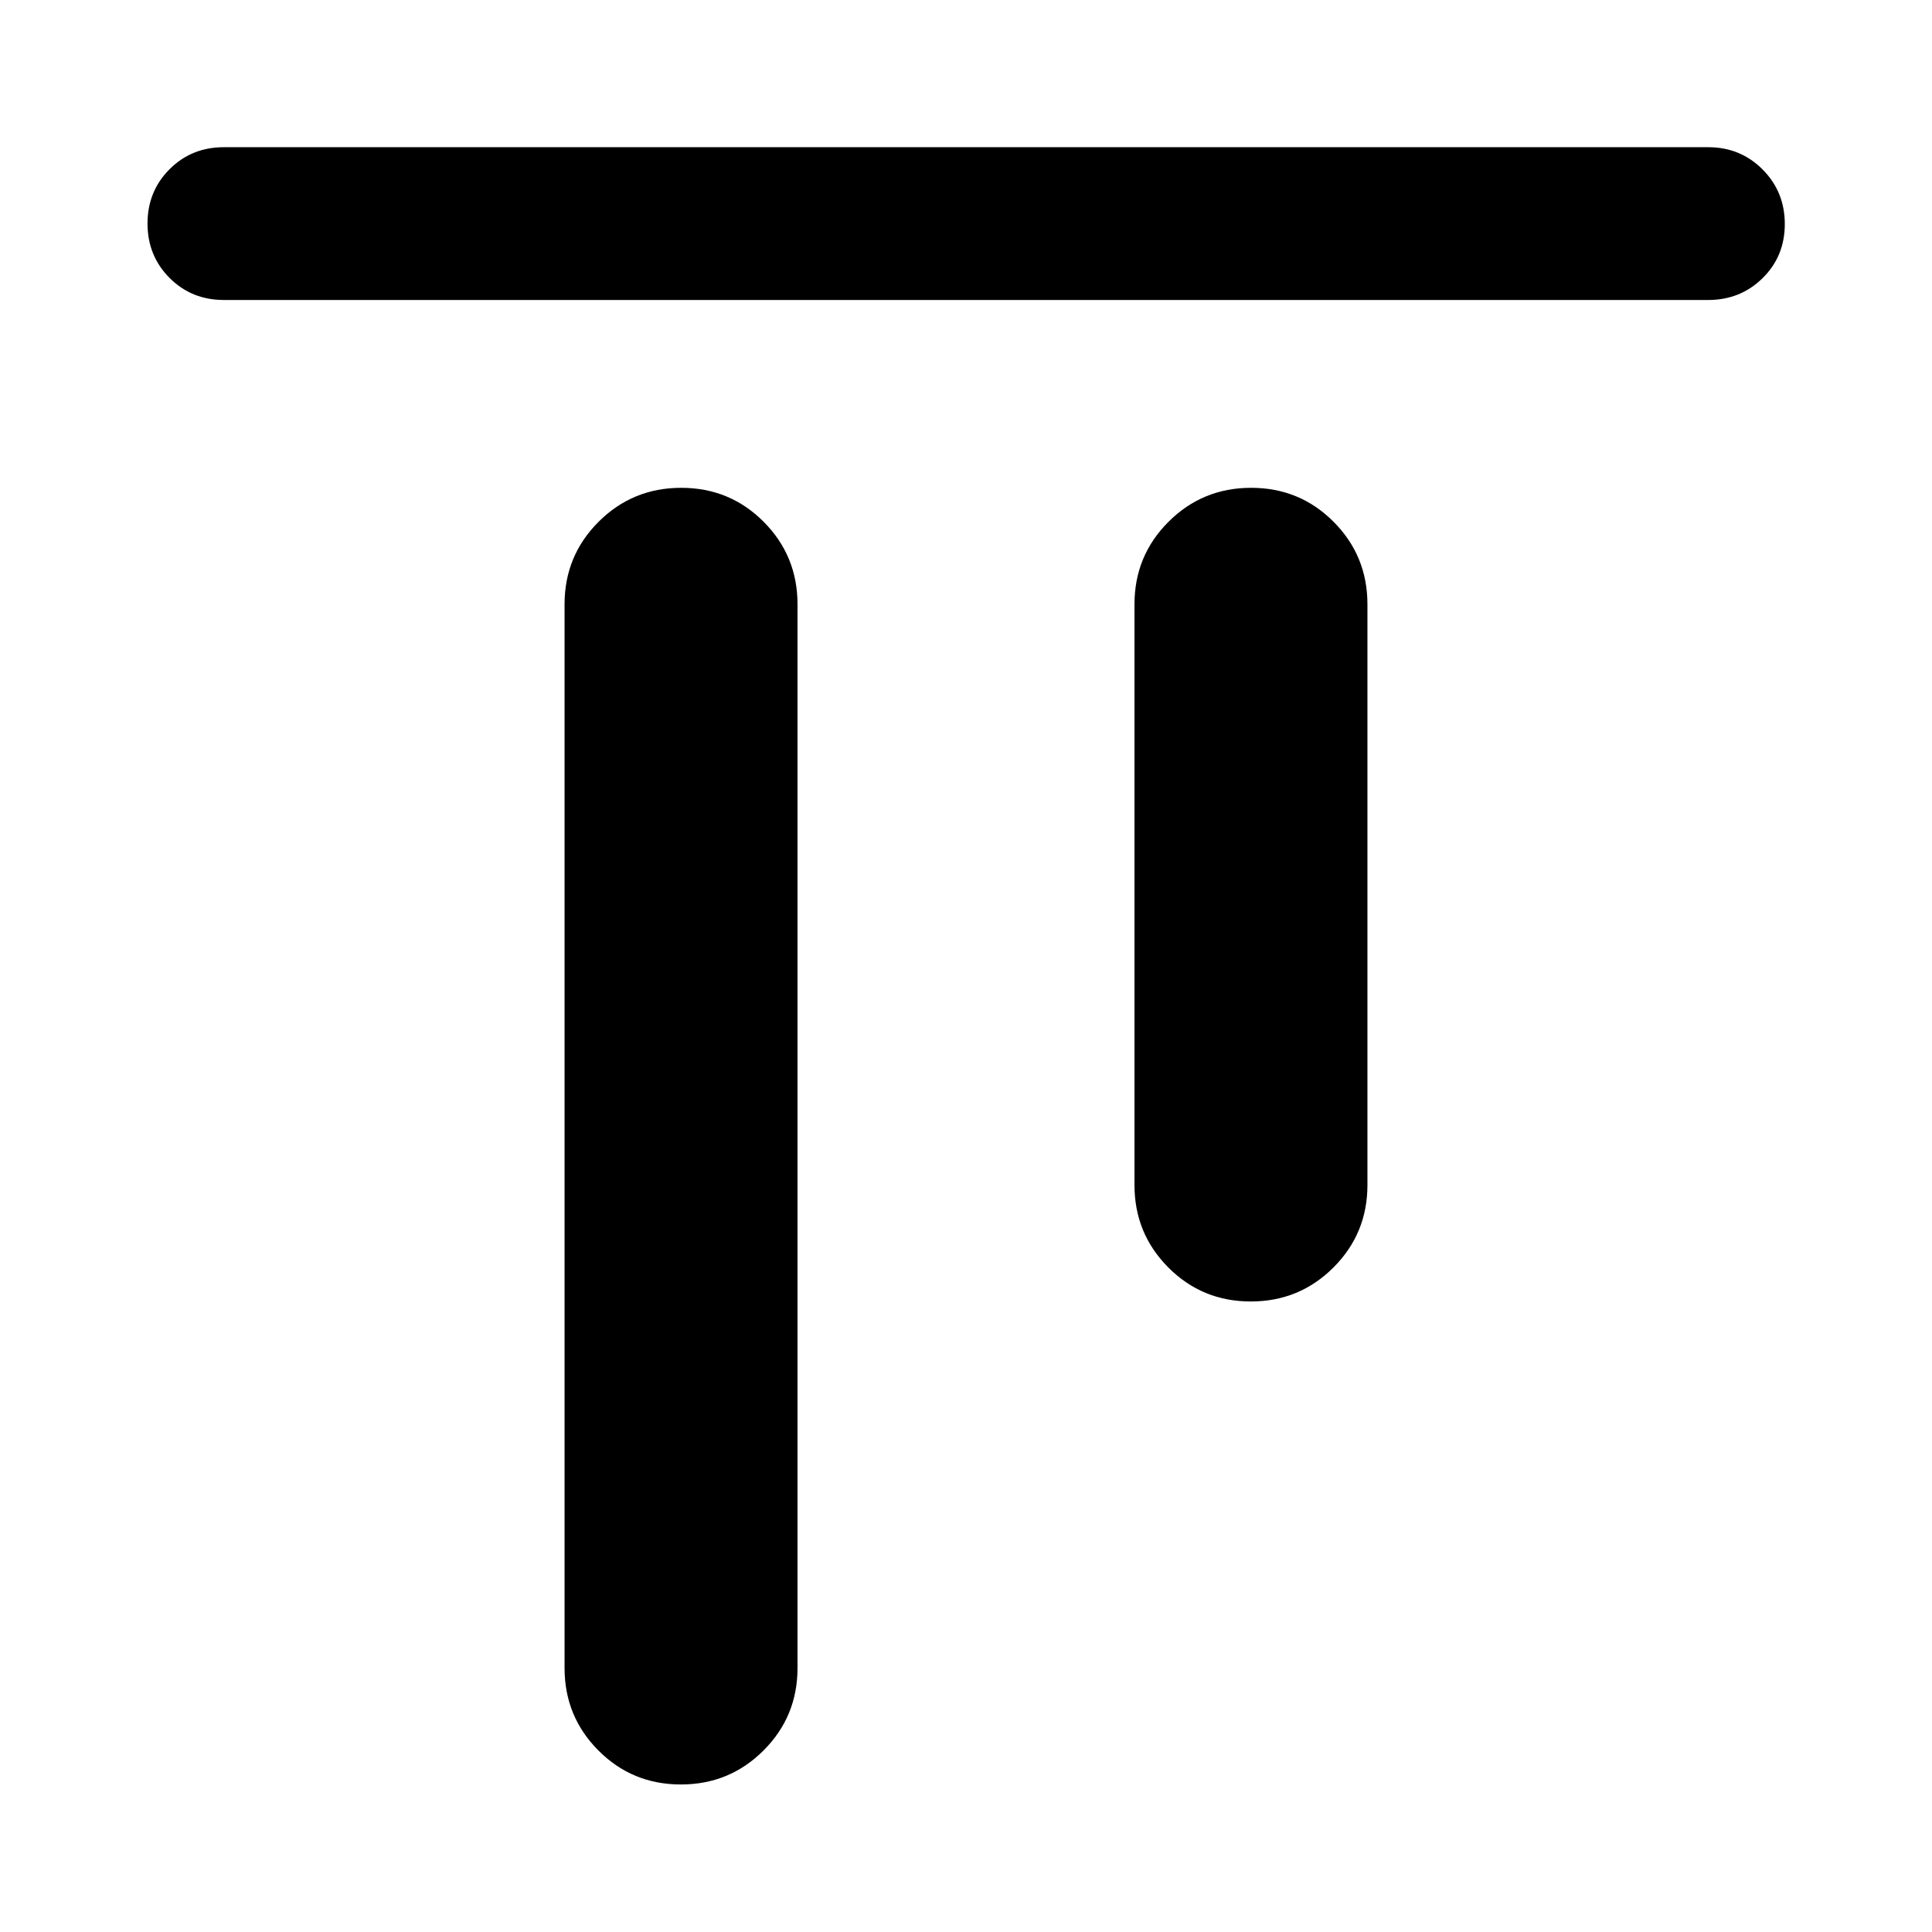 <svg xmlns="http://www.w3.org/2000/svg" height="40" viewBox="0 -960 960 960" width="40"><path d="M338.327-73.304q-24.148 0-40.973-16.88-16.825-16.882-16.825-40.997v-528.551q0-24.115 16.904-40.996 16.903-16.881 41.051-16.881 24.148 0 40.973 16.881t16.825 40.996v528.551q0 24.115-16.903 40.996-16.904 16.88-41.052 16.88Zm283.189-240q-24.148 0-40.973-16.881t-16.825-40.996v-288.551q0-24.115 16.903-40.996 16.904-16.881 41.052-16.881t40.973 16.881q16.825 16.881 16.825 40.996v288.551q0 24.115-16.904 40.996-16.903 16.881-41.051 16.881ZM111.181-810.942q-16 0-26.938-10.972-10.939-10.972-10.939-27.008t10.939-26.984q10.938-10.949 26.938-10.949h737.638q15.98 0 27.008 11.066 11.028 11.065 11.028 27.101t-11.028 26.891q-11.028 10.855-27.008 10.855H111.181Z"/></svg>